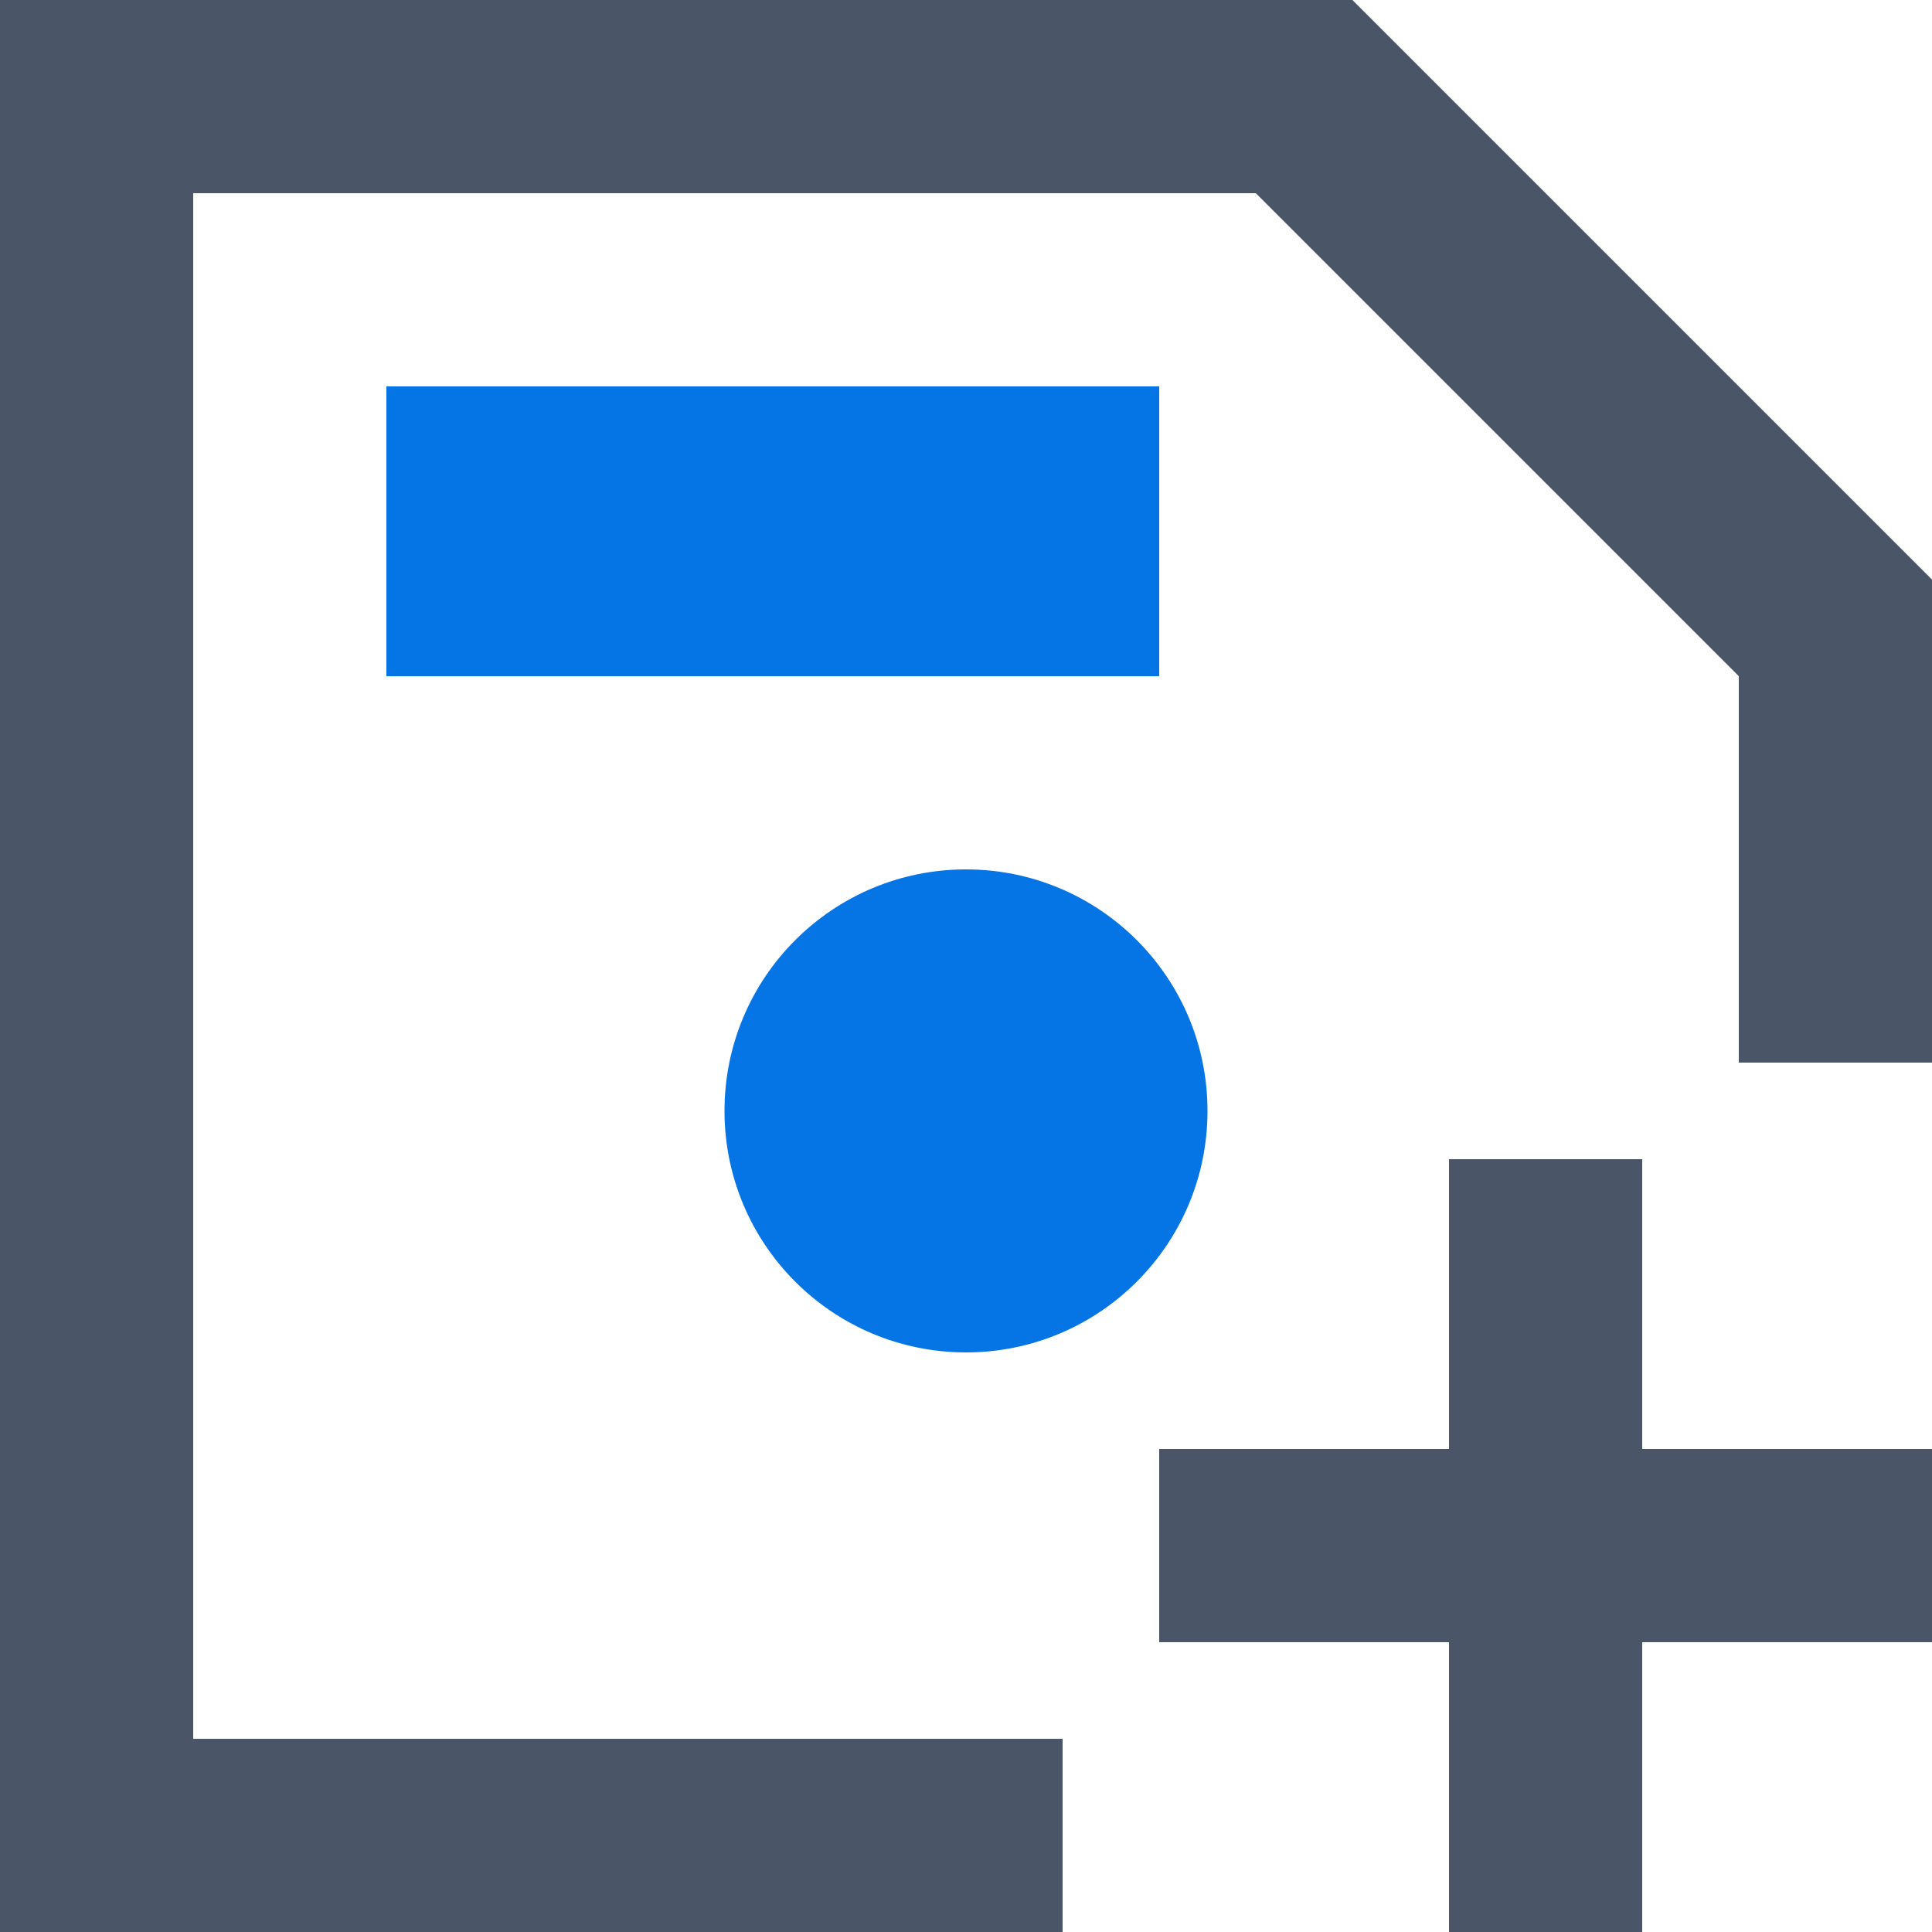 <svg width="20" height="20" viewBox="0 0 20 20" fill="none" xmlns="http://www.w3.org/2000/svg">
<path fill-rule="evenodd" clip-rule="evenodd" d="M13 2L18 7V11H20V6L14 0H0V20H11V18H2V2H13Z" fill="#4A5568"/>
<path fill-rule="evenodd" clip-rule="evenodd" d="M12 4H4V7H12V4ZM12.5 11.5C12.5 12.881 11.381 14 10 14C8.619 14 7.5 12.881 7.5 11.5C7.5 10.119 8.619 9 10 9C11.381 9 12.5 10.119 12.5 11.5Z" fill="#0575E6"/>
<rect x="15" y="12" width="2" height="8" fill="#4A5568"/>
<rect x="12" y="17" width="2" height="8" transform="rotate(-90 12 17)" fill="#4A5568"/>
</svg>
